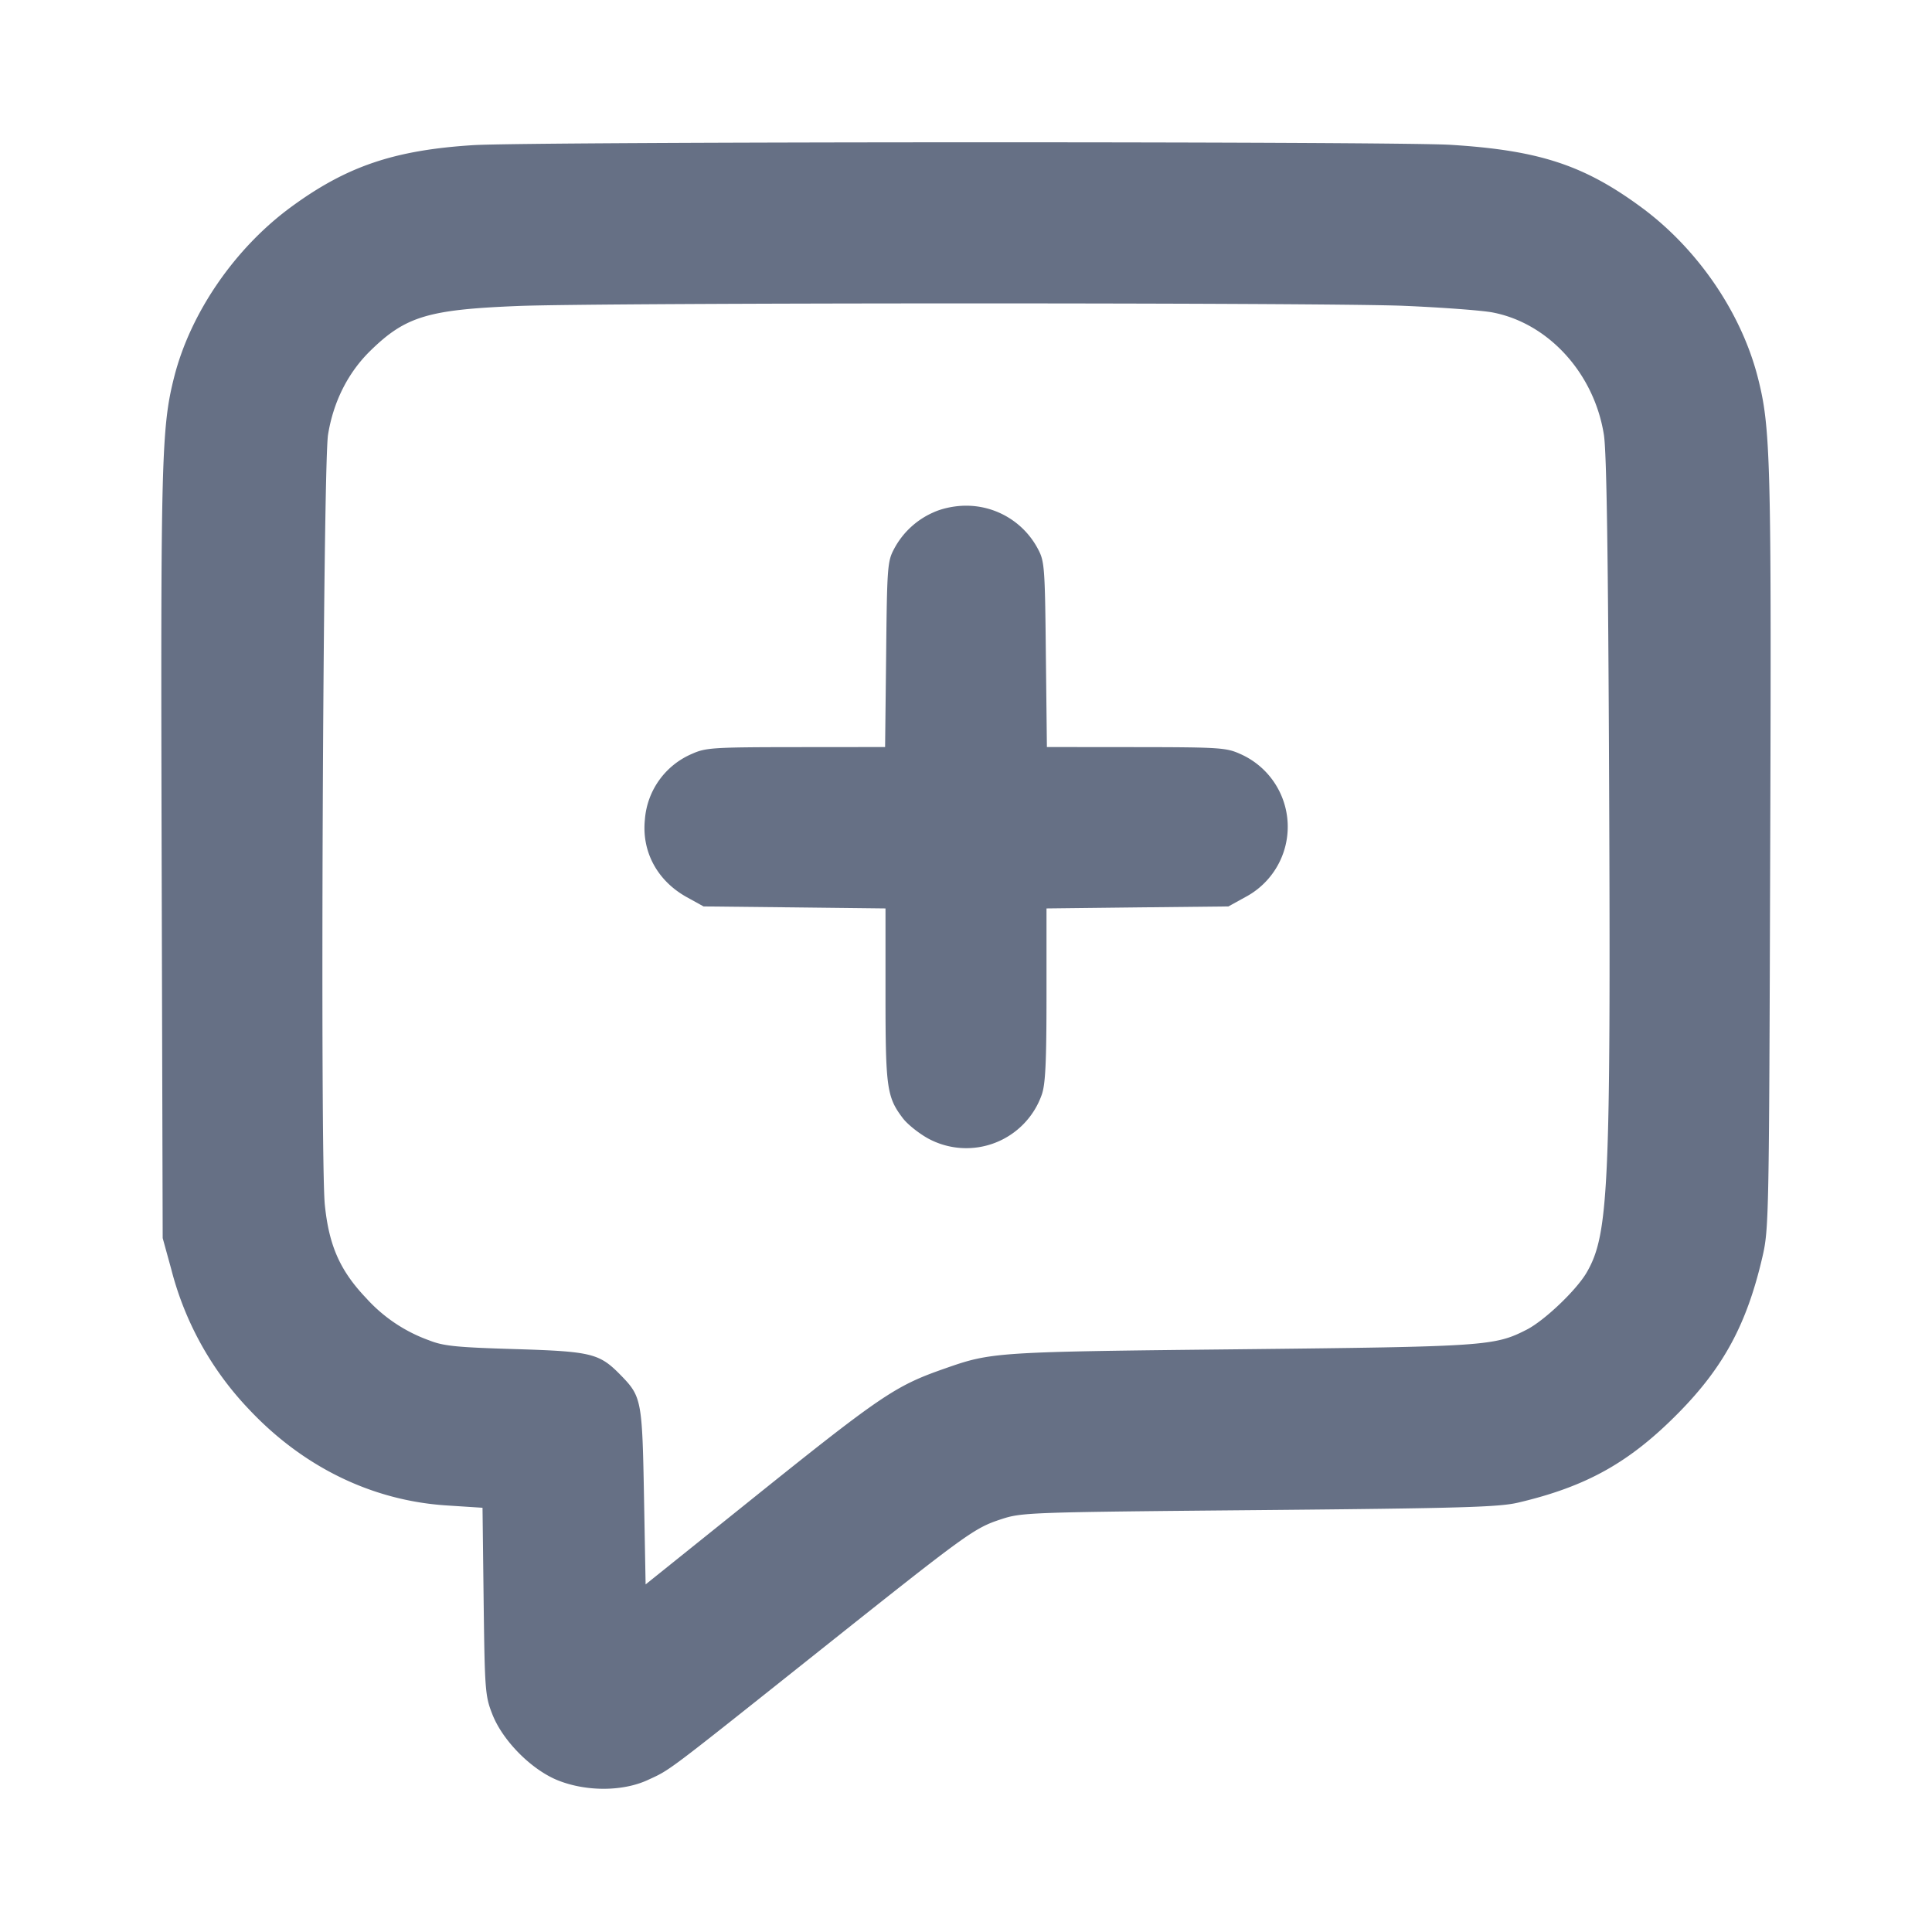 <svg width="24" height="24" fill="none" xmlns="http://www.w3.org/2000/svg"><path d="M5.88 1.803c-.986.062-1.578.264-2.269.772-.696.512-1.245 1.312-1.447 2.107-.159.627-.169 1.016-.156 5.958l.013 4.74.106.385a3.93 3.93 0 0 0 .96 1.736c.675.721 1.533 1.14 2.46 1.2l.447.029.014 1.165c.014 1.114.019 1.175.11 1.405.131.331.493.692.822.82.354.138.801.134 1.109-.009.284-.131.202-.07 2.111-1.589 1.871-1.489 1.939-1.538 2.278-1.65.256-.084.335-.087 3.202-.113 2.522-.023 2.98-.037 3.219-.093.855-.201 1.39-.502 2.001-1.124.554-.565.84-1.097 1.032-1.922.082-.352.084-.458.098-5.04.016-4.891.006-5.269-.155-5.896-.207-.805-.749-1.596-1.446-2.109-.713-.525-1.271-.708-2.369-.776-.717-.044-11.423-.041-12.14.004m11.56 1.996c.473.02.968.057 1.1.082.694.132 1.263.756 1.384 1.519.034.212.053 1.483.065 4.34.021 5.028-.005 5.599-.281 6.071-.129.219-.524.595-.744.707-.398.203-.504.21-3.564.243-3.037.032-3.081.035-3.66.238-.63.22-.783.324-2.54 1.736l-1.18.947L8 18.591c-.022-1.201-.03-1.243-.29-1.509-.264-.27-.359-.294-1.31-.323-.734-.022-.891-.038-1.07-.109a1.93 1.93 0 0 1-.781-.524c-.325-.341-.463-.653-.514-1.161-.059-.588-.023-9.17.04-9.565.066-.409.247-.769.523-1.04.439-.43.717-.514 1.842-.559 1.052-.042 10.012-.043 11-.002M11.6 6.363a1.013 1.013 0 0 0-.494.457c-.081.152-.087.22-.098 1.31l-.013 1.15-1.107.001c-1.028.001-1.121.007-1.288.082a.966.966 0 0 0-.589.818c-.041.399.154.76.519.963l.21.116 1.13.012 1.13.013v1.072c0 1.157.016 1.273.218 1.537.056.073.196.185.312.249a.994.994 0 0 0 1.412-.547c.045-.13.058-.4.058-1.239v-1.072l1.13-.013 1.13-.012.21-.116a.988.988 0 0 0-.07-1.781c-.167-.075-.26-.081-1.288-.082l-1.107-.001-.013-1.15c-.011-1.09-.017-1.158-.098-1.31A1.007 1.007 0 0 0 12 6.282c-.136 0-.289.031-.4.081" fill="#667085" fill-rule="evenodd"/></svg>